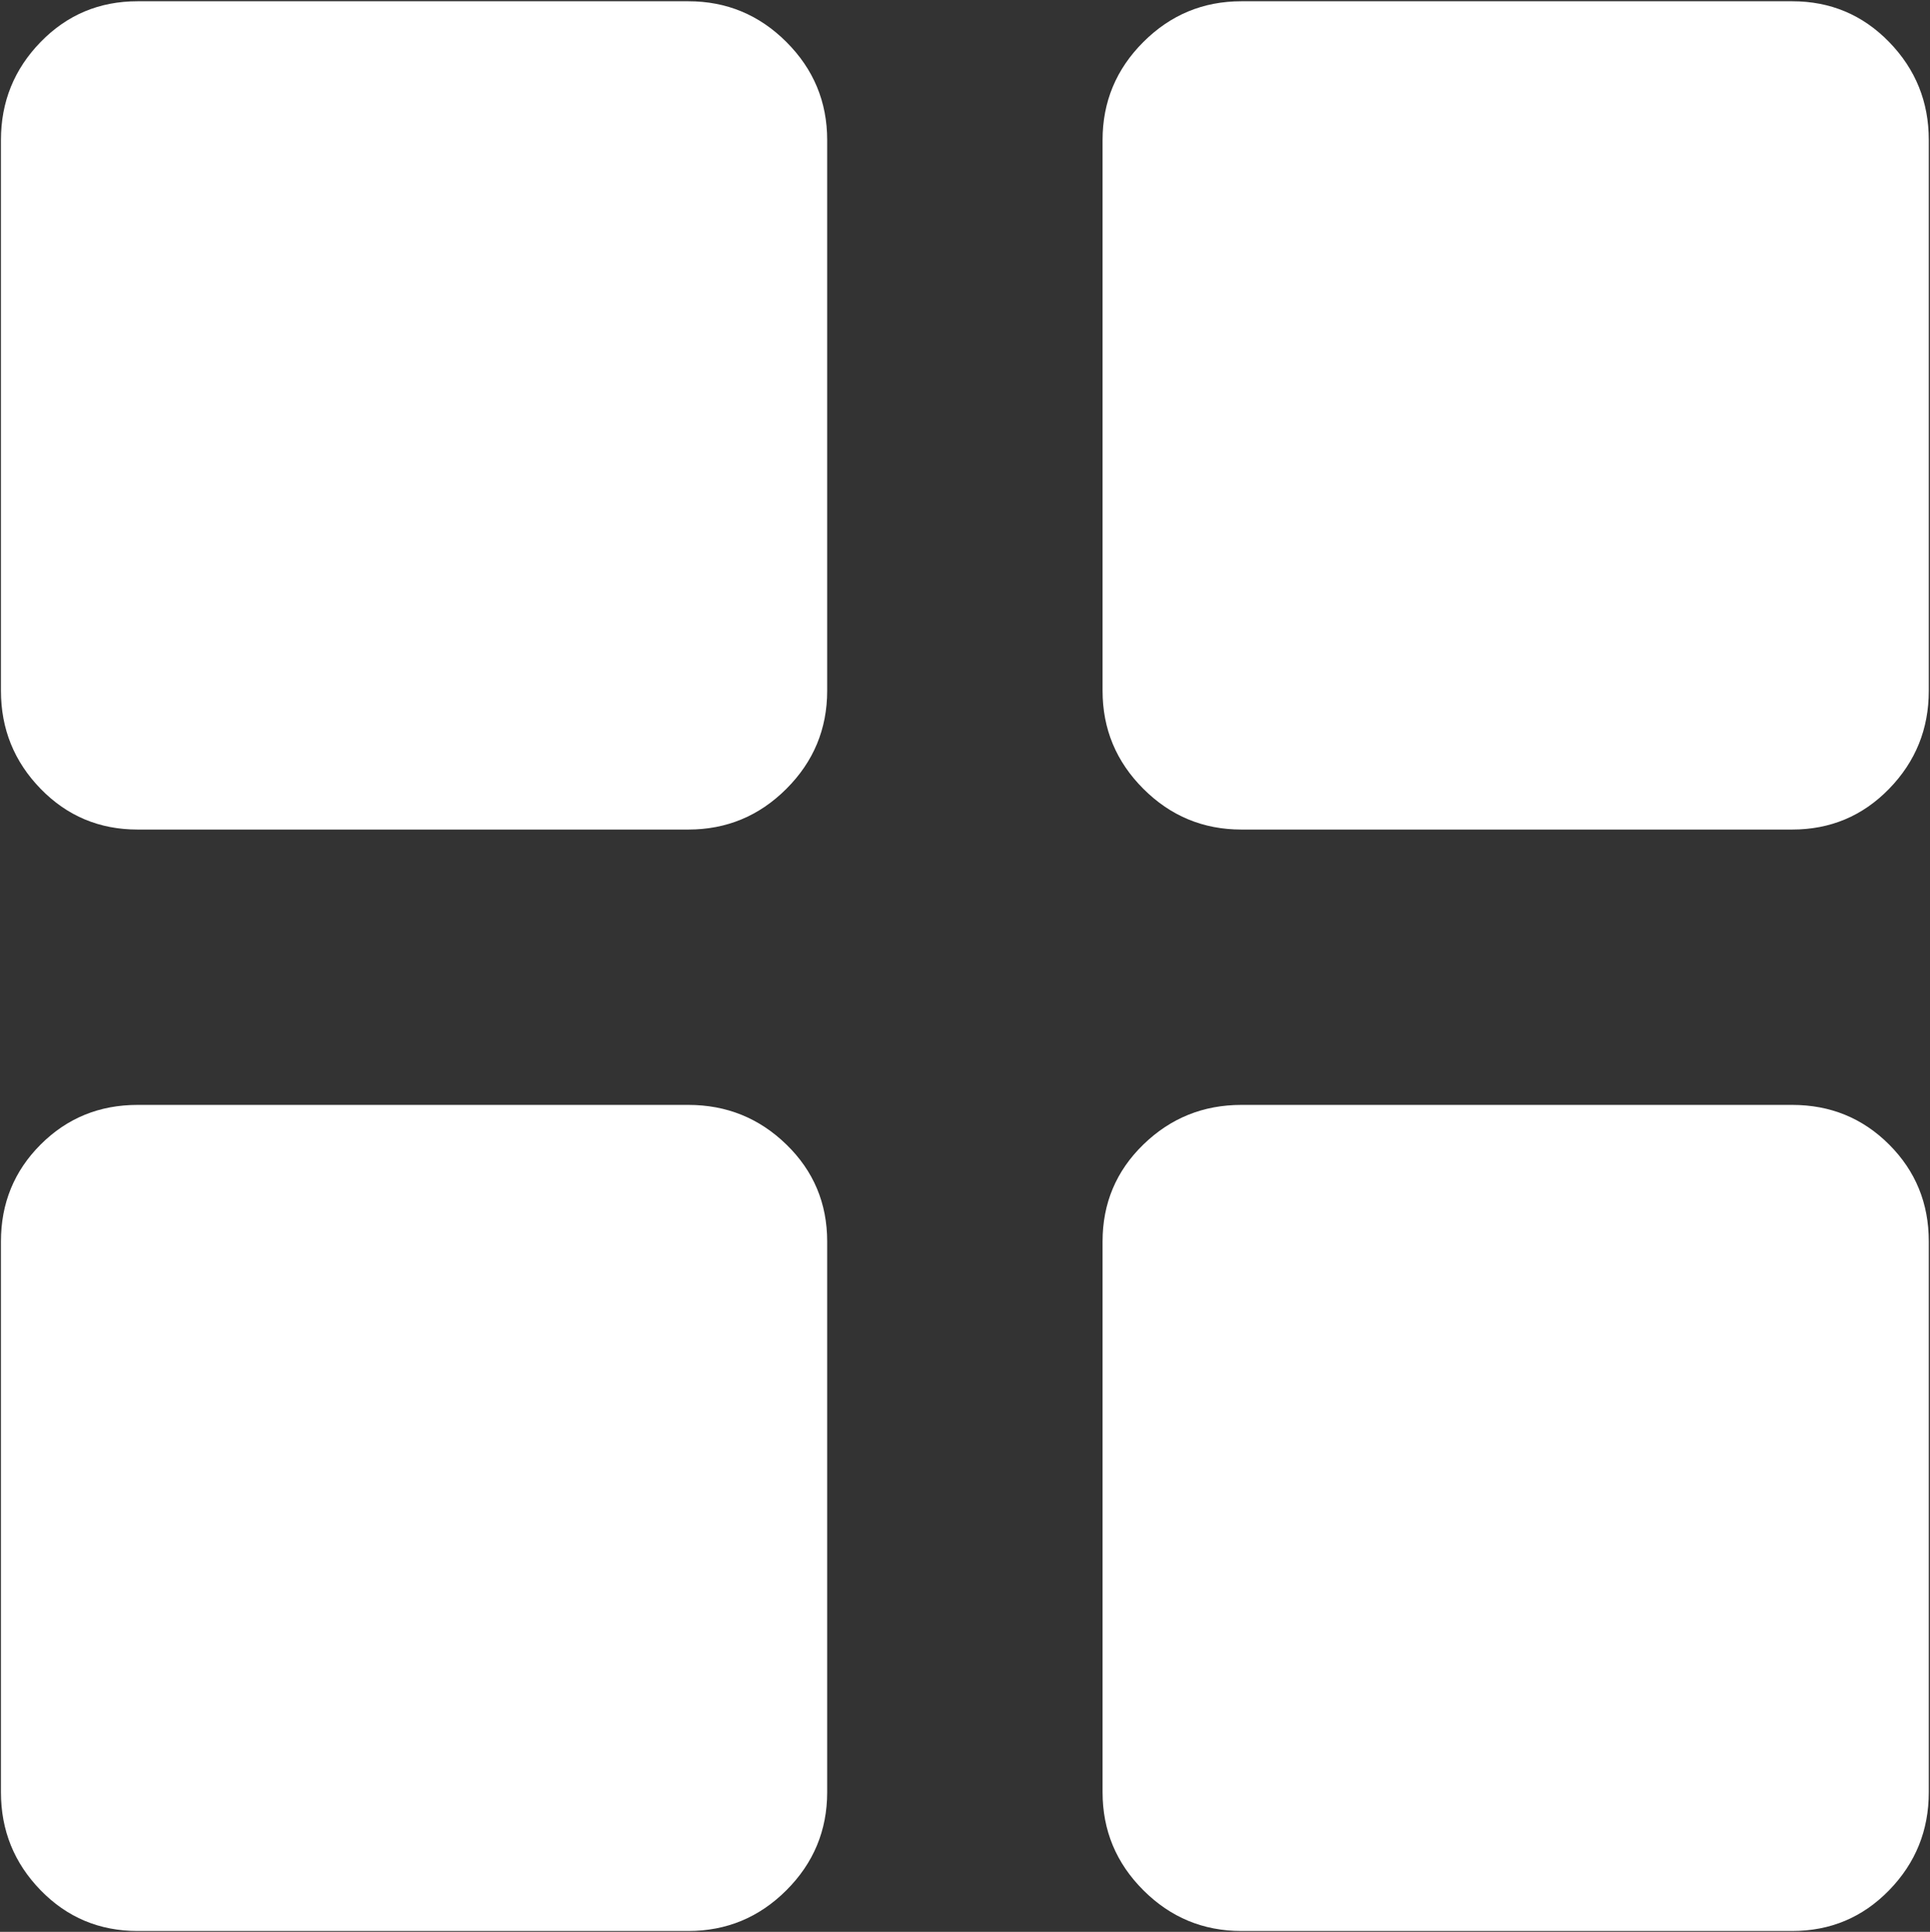 <?xml version="1.0" encoding="UTF-8"?>
<svg width="897px" height="898px" viewBox="0 0 897 898" version="1.1" xmlns="http://www.w3.org/2000/svg" xmlns:xlink="http://www.w3.org/1999/xlink">
    <rect x="0" y="0" width="897" height="898" fill="#333333" stroke="none"/>
    <!-- Generator: Sketch 41 (35326) - http://www.bohemiancoding.com/sketch -->
    <title>Shape</title>
    <desc>Created with Sketch.</desc>
    <defs></defs>
    <g id="Page-1" stroke="none" stroke-width="1" fill="none" fill-rule="evenodd">
        <path d="M319.928,897.608 C337.677,897.608 352.867,891.293 365.496,878.664 C378.125,866.035 384.44,850.845 384.44,833.096 L384.44,577.096 C384.44,559.347 378.125,544.157 365.496,531.528 C352.867,518.899 337.677,512.584 319.928,512.584 L63.928,512.584 C46.179,512.584 31.16,518.899 18.872,531.528 C6.584,544.157 0.44,559.347 0.44,577.096 L0.44,833.096 C0.44,850.845 6.584,866.035 18.872,878.664 C31.16,891.293 46.179,897.608 63.928,897.608 L319.928,897.608 Z M319.928,384.584 C337.677,384.584 352.867,378.44 365.496,366.152 C378.125,353.864 384.44,338.845 384.44,321.096 L384.44,65.096 C384.44,47.347 378.125,32.157 365.496,19.528 C352.867,6.899 337.677,0.584 319.928,0.584 L63.928,0.584 C46.179,0.584 31.16,6.899 18.872,19.528 C6.584,32.157 0.44,47.347 0.44,65.096 L0.44,321.096 C0.44,338.845 6.584,353.864 18.872,366.152 C31.16,378.44 46.179,384.584 63.928,384.584 L319.928,384.584 L319.928,384.584 Z M832.952,897.608 C850.701,897.608 865.72,891.293 878.008,878.664 C890.296,866.035 896.44,850.845 896.44,833.096 L896.44,577.096 C896.44,559.347 890.296,544.157 878.008,531.528 C865.72,518.899 850.701,512.584 832.952,512.584 L576.952,512.584 C559.203,512.584 544.013,518.899 531.384,531.528 C518.755,544.157 512.44,559.347 512.44,577.096 L512.44,833.096 C512.44,850.845 518.755,866.035 531.384,878.664 C544.013,891.293 559.203,897.608 576.952,897.608 L832.952,897.608 Z M832.952,384.584 C850.701,384.584 865.72,378.44 878.008,366.152 C890.296,353.864 896.44,338.845 896.44,321.096 L896.44,65.096 C896.44,47.347 890.296,32.157 878.008,19.528 C865.72,6.899 850.701,0.584 832.952,0.584 L576.952,0.584 C559.203,0.584 544.013,6.899 531.384,19.528 C518.755,32.157 512.44,47.347 512.44,65.096 L512.44,321.096 C512.44,338.845 518.755,353.864 531.384,366.152 C544.013,378.44 559.203,384.584 576.952,384.584 L832.952,384.584 L832.952,384.584 Z" id="Shape" fill="#FFFFFF" transform="translate(448.44, 449.096) scale(1, -1) translate(-448.44, -449.096) "></path>
    </g>
</svg>